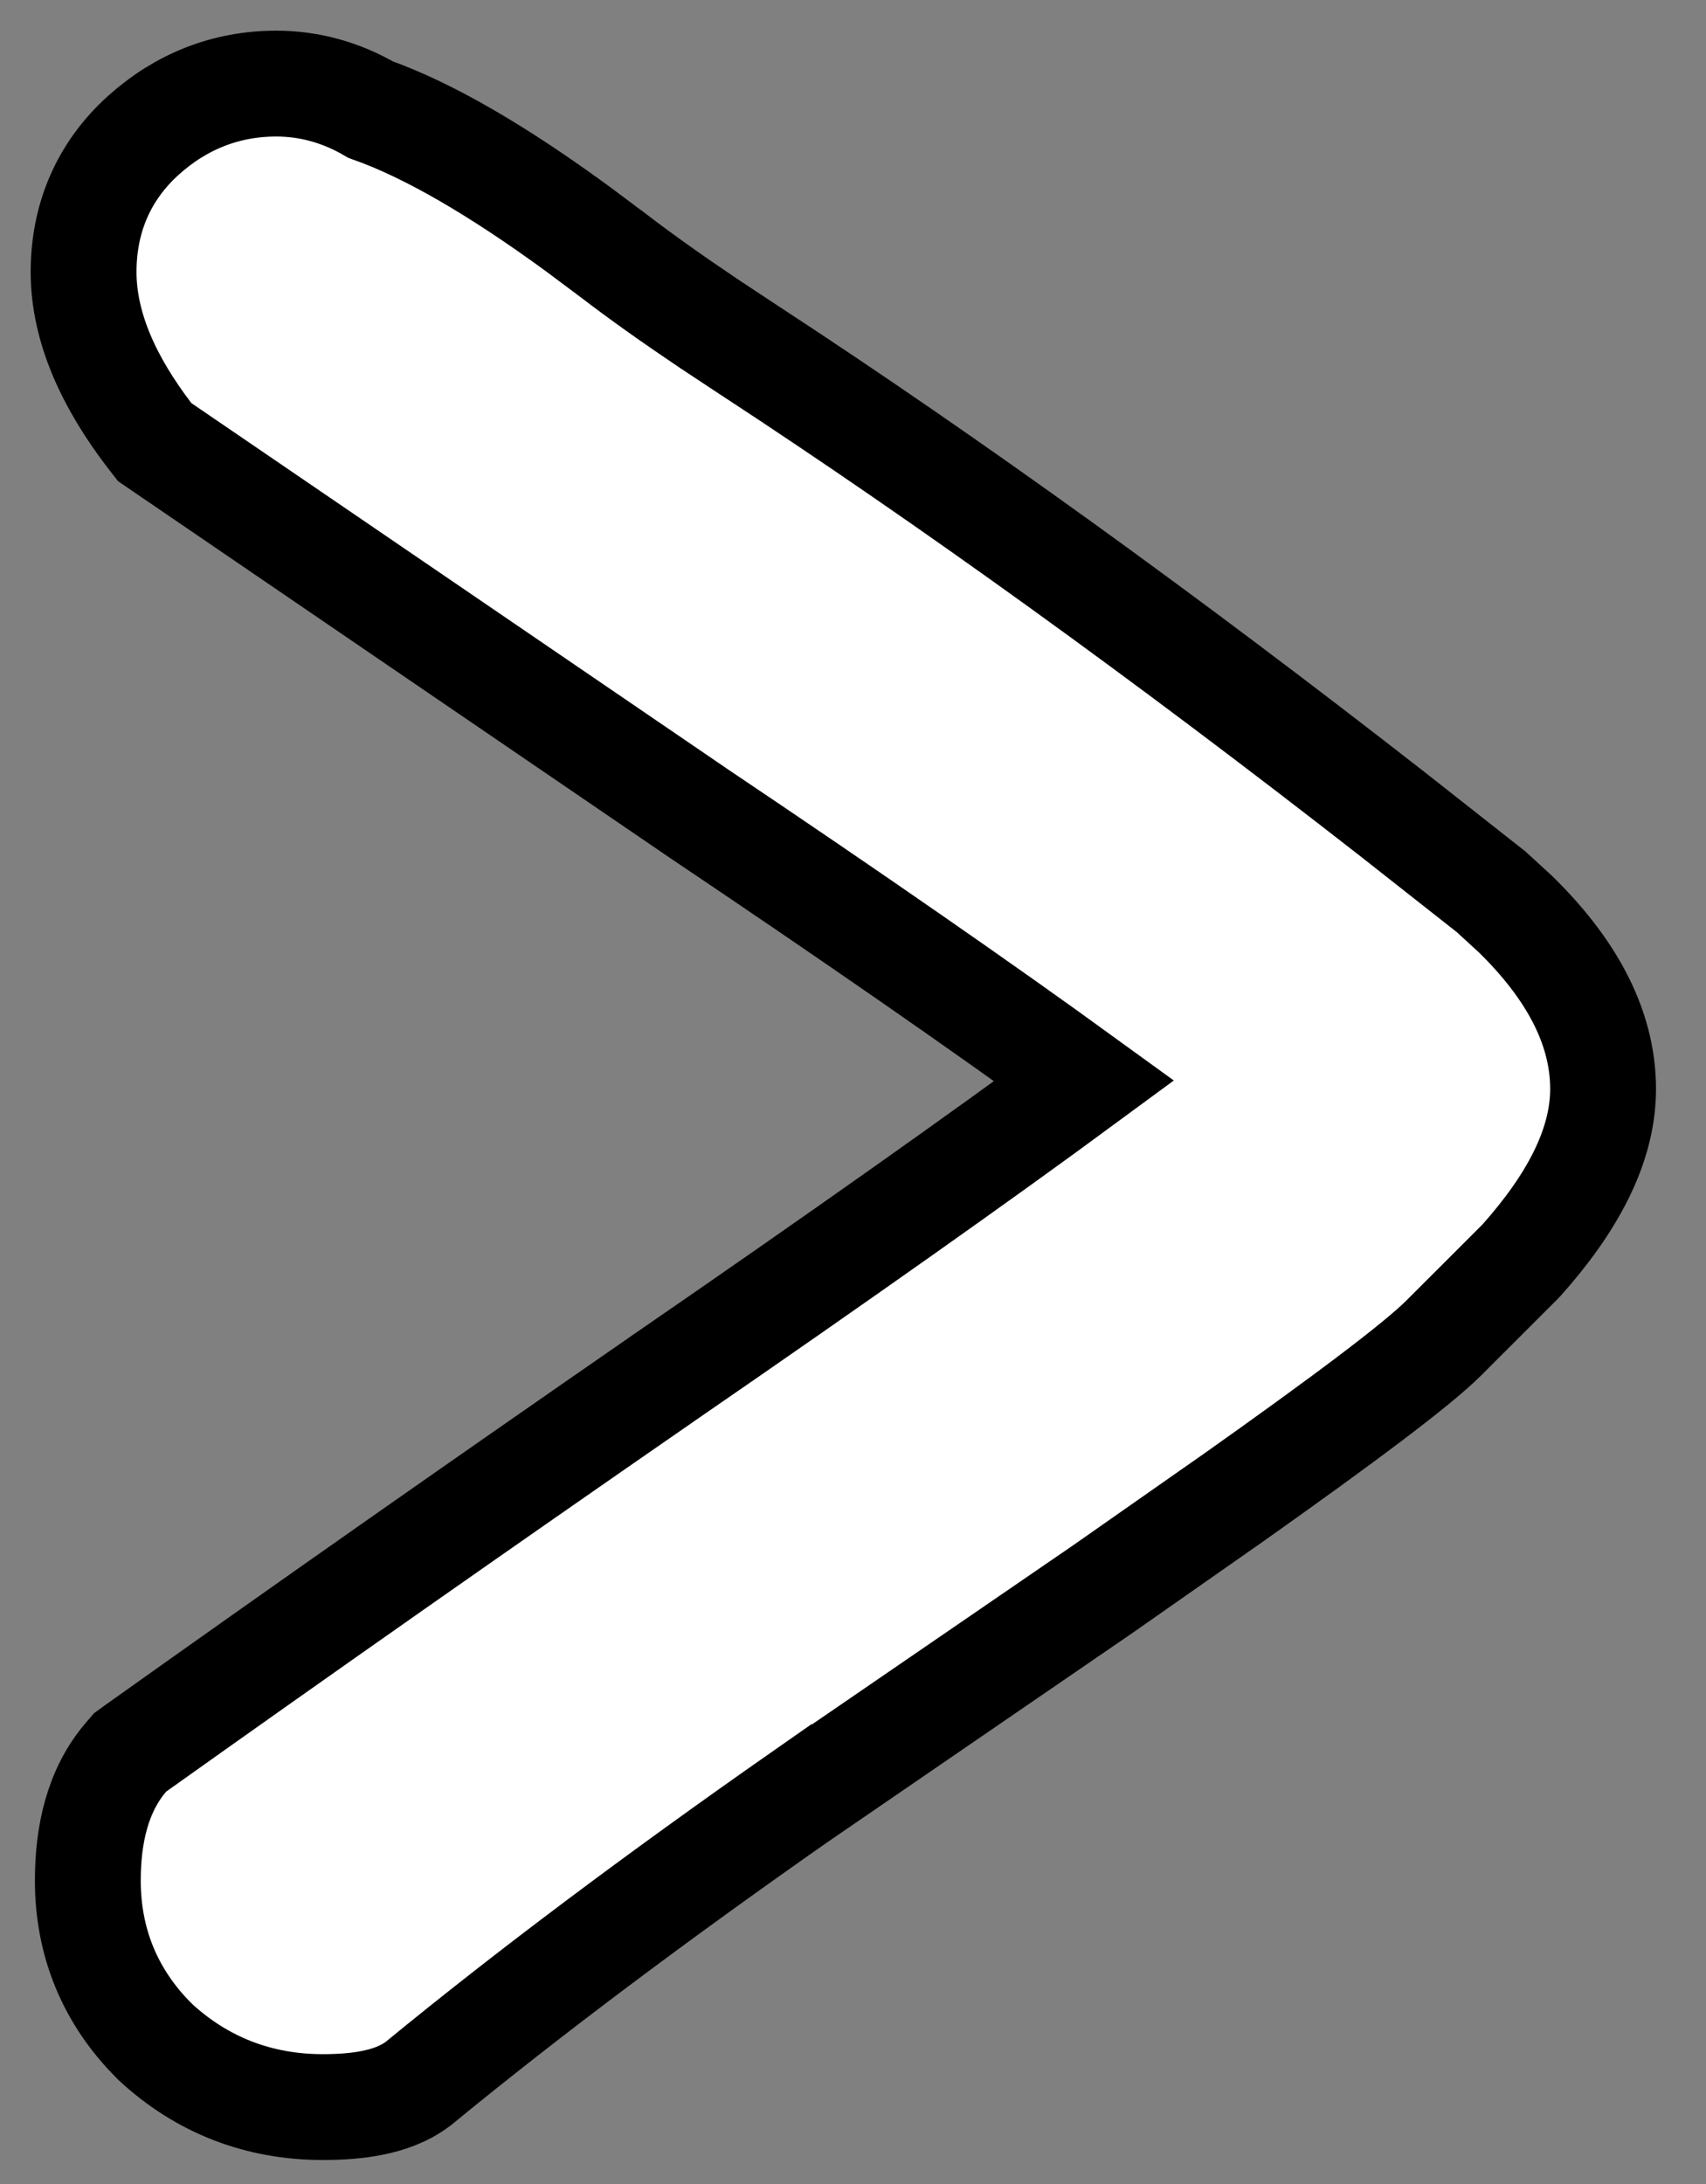 <svg width="25" height="32" viewBox="0 0 25 32" fill="none" xmlns="http://www.w3.org/2000/svg">
<rect x="0" y="0" width="25" height="32" fill="#808080" stroke="none"/>
<path d="M4.047 1.225C4.541 1.225 5.006 1.358 5.433 1.607C6.285 1.908 7.299 2.502 8.46 3.35L8.983 3.741L8.985 3.742C9.372 4.04 9.843 4.375 10.398 4.748L10.982 5.134L10.984 5.135C13.936 7.066 17.074 9.33 20.398 11.923L21.835 13.054L21.847 13.063L22.21 13.396C22.99 14.16 23.492 15.014 23.492 15.956C23.492 16.821 23.008 17.664 22.304 18.456L22.273 18.489L21.156 19.605C20.767 19.994 19.688 20.803 18.017 21.985L18.013 21.987L16.152 23.29L16.146 23.294L11.805 26.271L11.804 26.27C9.627 27.791 7.744 29.204 6.151 30.511L6.139 30.521L6.125 30.532C5.914 30.691 5.669 30.769 5.455 30.811C5.234 30.856 4.988 30.873 4.729 30.873C3.794 30.873 2.964 30.554 2.28 29.923L2.27 29.912L2.258 29.901C1.616 29.26 1.287 28.463 1.287 27.555C1.287 26.883 1.428 26.234 1.846 25.747L1.907 25.676L1.984 25.62C4.427 23.881 6.993 22.081 9.684 20.219L9.686 20.217C12.33 18.397 14.394 16.935 15.887 15.836C14.393 14.752 12.496 13.435 10.19 11.886L10.185 11.882L2.369 6.548L2.267 6.478L2.19 6.379C1.601 5.608 1.225 4.803 1.225 3.984C1.225 3.196 1.518 2.508 2.102 1.982C2.652 1.487 3.311 1.225 4.047 1.225Z" fill="white" stroke="black" stroke-width="1.551"/>
</svg>
